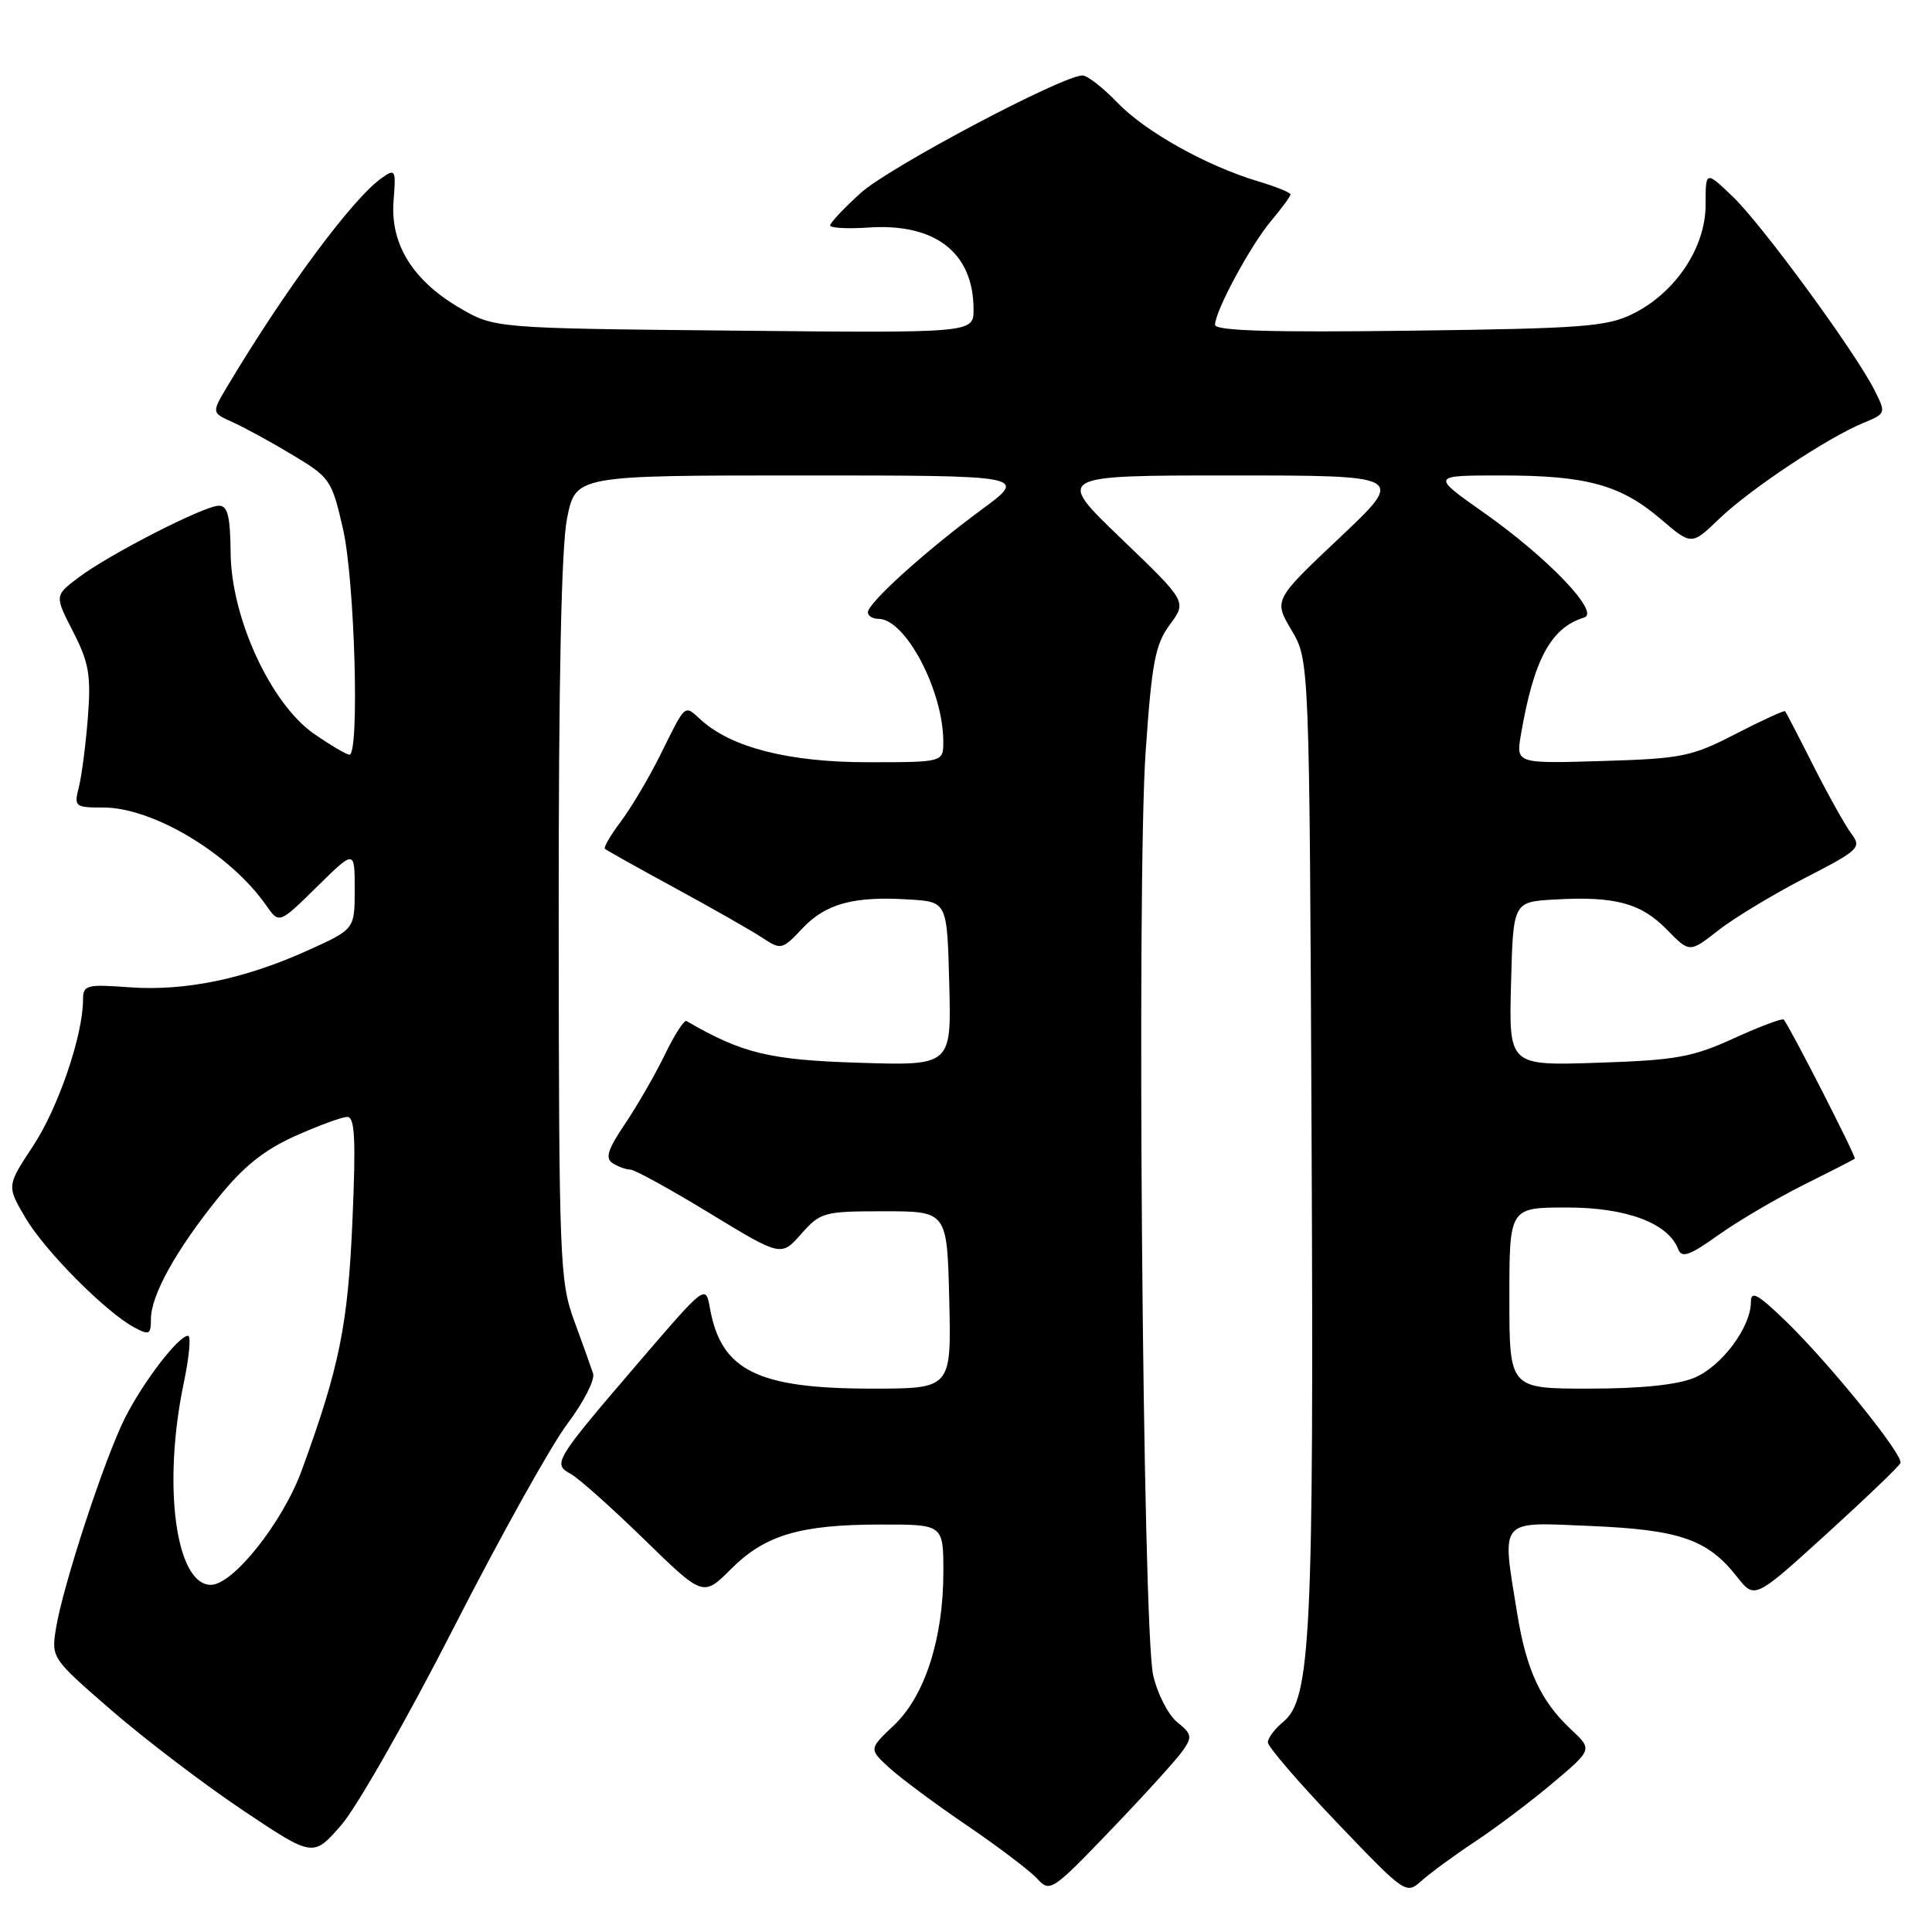 <?xml version="1.0" encoding="UTF-8" standalone="no"?>
<!DOCTYPE svg PUBLIC "-//W3C//DTD SVG 1.1//EN" "http://www.w3.org/Graphics/SVG/1.1/DTD/svg11.dtd" >
<svg xmlns="http://www.w3.org/2000/svg" xmlns:xlink="http://www.w3.org/1999/xlink" version="1.1" viewBox="0 0 256 256">
 <g >
 <path fill="currentColor"
d=" M 156.72 231.98 C 158.01 230.15 157.93 229.76 155.98 228.19 C 154.79 227.22 153.35 224.42 152.80 221.96 C 151.41 215.86 150.60 116.97 151.80 99.66 C 152.62 87.76 153.07 85.39 155.01 82.77 C 157.27 79.72 157.27 79.72 148.56 71.36 C 139.85 63.00 139.85 63.00 163.05 63.00 C 186.25 63.00 186.25 63.00 177.51 71.25 C 168.77 79.50 168.77 79.50 171.13 83.50 C 173.50 87.50 173.50 87.50 173.79 150.48 C 174.10 216.73 173.69 225.17 170.03 228.16 C 168.92 229.07 168.00 230.29 168.00 230.87 C 168.00 231.45 172.12 236.23 177.15 241.50 C 186.26 251.02 186.31 251.06 188.40 249.18 C 189.56 248.15 192.75 245.81 195.50 243.99 C 198.25 242.17 202.87 238.69 205.76 236.25 C 211.02 231.82 211.02 231.82 208.16 229.15 C 204.17 225.42 202.26 221.31 201.05 213.88 C 198.97 201.05 198.45 201.68 210.75 202.20 C 222.59 202.70 226.27 203.98 230.16 208.93 C 232.50 211.91 232.50 211.91 242.00 203.28 C 247.22 198.53 251.64 194.29 251.82 193.86 C 252.25 192.82 242.43 180.68 236.61 175.04 C 232.88 171.44 232.00 170.96 232.00 172.54 C 231.99 175.88 228.12 181.05 224.51 182.56 C 222.25 183.50 217.44 184.00 210.53 184.00 C 200.00 184.00 200.00 184.00 200.00 172.00 C 200.00 160.00 200.00 160.00 207.63 160.00 C 215.53 160.00 221.05 162.07 222.38 165.54 C 222.84 166.74 223.90 166.36 227.72 163.63 C 230.35 161.76 235.43 158.78 239.00 157.00 C 242.57 155.22 245.62 153.66 245.77 153.53 C 246.00 153.33 237.27 136.25 236.36 135.10 C 236.18 134.89 233.22 136.00 229.77 137.57 C 224.26 140.09 222.08 140.48 211.72 140.82 C 199.93 141.21 199.93 141.21 200.22 130.36 C 200.50 119.50 200.50 119.50 206.00 119.19 C 213.97 118.73 217.43 119.66 220.85 123.16 C 223.88 126.26 223.88 126.26 227.69 123.27 C 229.79 121.63 234.94 118.52 239.14 116.35 C 246.37 112.63 246.70 112.31 245.31 110.46 C 244.50 109.38 242.25 105.35 240.30 101.50 C 238.36 97.65 236.66 94.38 236.54 94.24 C 236.42 94.10 233.47 95.45 230.00 97.24 C 224.15 100.26 222.87 100.52 212.28 100.84 C 200.88 101.18 200.88 101.18 201.53 97.34 C 203.24 87.36 205.50 83.17 209.92 81.82 C 212.05 81.17 205.09 73.90 196.66 67.96 C 189.61 63.00 189.61 63.00 198.94 63.00 C 210.24 63.00 214.75 64.24 220.08 68.80 C 224.14 72.27 224.14 72.27 227.82 68.73 C 231.88 64.83 242.10 58.03 246.88 56.05 C 249.93 54.79 249.93 54.77 248.35 51.64 C 245.74 46.51 233.48 29.77 229.60 26.05 C 226.00 22.61 226.00 22.61 226.00 27.15 C 226.00 32.81 222.01 38.78 216.37 41.58 C 212.92 43.29 209.73 43.53 186.75 43.82 C 168.38 44.06 161.00 43.83 161.00 43.04 C 161.00 41.22 165.70 32.51 168.44 29.25 C 169.85 27.58 171.00 26.01 171.00 25.76 C 171.00 25.52 169.09 24.74 166.75 24.04 C 159.88 21.99 151.76 17.45 148.05 13.59 C 146.16 11.62 144.08 10.00 143.44 10.00 C 140.78 10.00 117.84 22.15 114.07 25.55 C 111.83 27.58 110.00 29.52 110.00 29.87 C 110.00 30.21 112.27 30.34 115.05 30.15 C 123.93 29.54 129.00 33.49 129.00 41.01 C 129.00 44.13 129.00 44.13 97.25 43.81 C 65.50 43.50 65.50 43.50 60.84 40.76 C 54.65 37.12 51.69 32.30 52.15 26.59 C 52.48 22.49 52.39 22.31 50.60 23.57 C 46.77 26.25 37.83 38.29 30.18 51.10 C 28.03 54.69 28.03 54.69 30.76 55.91 C 32.27 56.58 35.85 58.53 38.71 60.25 C 43.76 63.28 43.97 63.59 45.46 70.14 C 47.01 76.93 47.66 100.00 46.30 100.00 C 45.92 100.00 43.82 98.76 41.63 97.25 C 35.90 93.29 30.63 81.88 30.56 73.25 C 30.51 68.39 30.17 67.00 29.00 67.01 C 27.05 67.01 14.40 73.49 10.37 76.55 C 7.23 78.92 7.23 78.92 9.69 83.71 C 11.78 87.79 12.07 89.46 11.65 95.00 C 11.37 98.58 10.84 102.74 10.46 104.25 C 9.79 106.90 9.91 107.00 13.69 107.00 C 20.29 107.00 30.51 113.14 35.27 119.97 C 36.99 122.43 36.99 122.43 42.00 117.50 C 47.00 112.58 47.00 112.58 47.00 117.85 C 47.00 123.13 47.00 123.13 40.75 125.95 C 32.35 129.74 24.53 131.35 17.13 130.82 C 11.43 130.40 11.00 130.52 11.00 132.48 C 11.00 137.17 7.71 146.81 4.40 151.82 C 0.89 157.14 0.89 157.14 3.36 161.35 C 5.93 165.73 14.00 173.86 17.81 175.90 C 19.77 176.95 20.00 176.83 20.00 174.77 C 20.00 171.64 23.32 165.65 28.86 158.78 C 32.24 154.58 34.97 152.39 39.11 150.53 C 42.21 149.14 45.32 148.00 46.02 148.00 C 47.02 148.00 47.17 150.97 46.70 161.75 C 46.10 175.60 44.99 181.10 39.99 194.81 C 37.48 201.69 30.89 210.00 27.94 210.00 C 23.28 210.00 21.51 196.80 24.35 183.25 C 25.07 179.81 25.33 177.00 24.92 177.00 C 23.65 177.00 19.00 183.06 16.56 187.89 C 13.85 193.26 8.32 210.14 7.41 215.81 C 6.79 219.69 6.85 219.76 14.86 226.70 C 19.30 230.54 27.11 236.48 32.22 239.90 C 41.50 246.11 41.50 246.11 45.23 241.82 C 47.28 239.46 53.98 227.70 60.12 215.68 C 66.26 203.66 73.03 191.51 75.18 188.66 C 77.32 185.82 78.86 182.82 78.59 182.00 C 78.32 181.18 77.19 178.03 76.08 175.00 C 74.17 169.78 74.06 167.08 74.03 121.92 C 74.01 90.21 74.38 72.44 75.14 68.67 C 76.28 63.00 76.28 63.00 106.25 63.00 C 136.22 63.00 136.22 63.00 130.01 67.57 C 122.66 72.98 115.00 79.90 115.00 81.13 C 115.00 81.61 115.63 82.00 116.41 82.00 C 119.97 82.00 124.98 91.49 124.99 98.25 C 125.00 101.00 125.00 101.00 115.01 101.00 C 104.57 101.00 96.94 99.07 92.88 95.39 C 90.64 93.36 90.93 93.10 87.51 100.00 C 86.01 103.03 83.66 106.99 82.29 108.82 C 80.92 110.64 79.96 112.28 80.15 112.47 C 80.34 112.65 84.55 115.01 89.50 117.70 C 94.45 120.39 99.64 123.35 101.03 124.27 C 103.49 125.89 103.64 125.86 106.33 123.01 C 109.43 119.72 113.14 118.72 120.50 119.19 C 125.50 119.50 125.50 119.50 125.78 130.35 C 126.07 141.21 126.07 141.21 113.78 140.82 C 101.91 140.45 98.36 139.58 90.96 135.29 C 90.66 135.11 89.37 137.11 88.10 139.74 C 86.83 142.36 84.46 146.48 82.83 148.90 C 80.52 152.32 80.16 153.48 81.18 154.13 C 81.91 154.59 82.97 154.98 83.54 154.98 C 84.11 154.99 88.83 157.59 94.04 160.76 C 103.50 166.52 103.50 166.52 106.16 163.51 C 108.72 160.62 109.15 160.50 117.16 160.50 C 125.50 160.50 125.50 160.50 125.78 172.25 C 126.06 184.00 126.06 184.00 115.55 184.00 C 100.36 184.00 95.55 181.61 94.07 173.34 C 93.50 170.18 93.50 170.18 84.50 180.67 C 73.46 193.55 73.20 193.98 75.62 195.30 C 76.66 195.86 81.03 199.76 85.34 203.96 C 93.17 211.59 93.17 211.59 96.86 207.91 C 101.37 203.39 106.02 202.01 116.75 202.01 C 125.00 202.00 125.00 202.00 125.00 208.32 C 125.00 217.12 122.53 224.76 118.45 228.61 C 115.13 231.75 115.13 231.75 117.81 234.22 C 119.29 235.58 123.94 239.03 128.14 241.89 C 132.34 244.75 136.54 247.94 137.47 248.97 C 139.11 250.78 139.46 250.55 147.23 242.44 C 151.67 237.81 155.94 233.11 156.72 231.98 Z "/>
</g>
</svg>